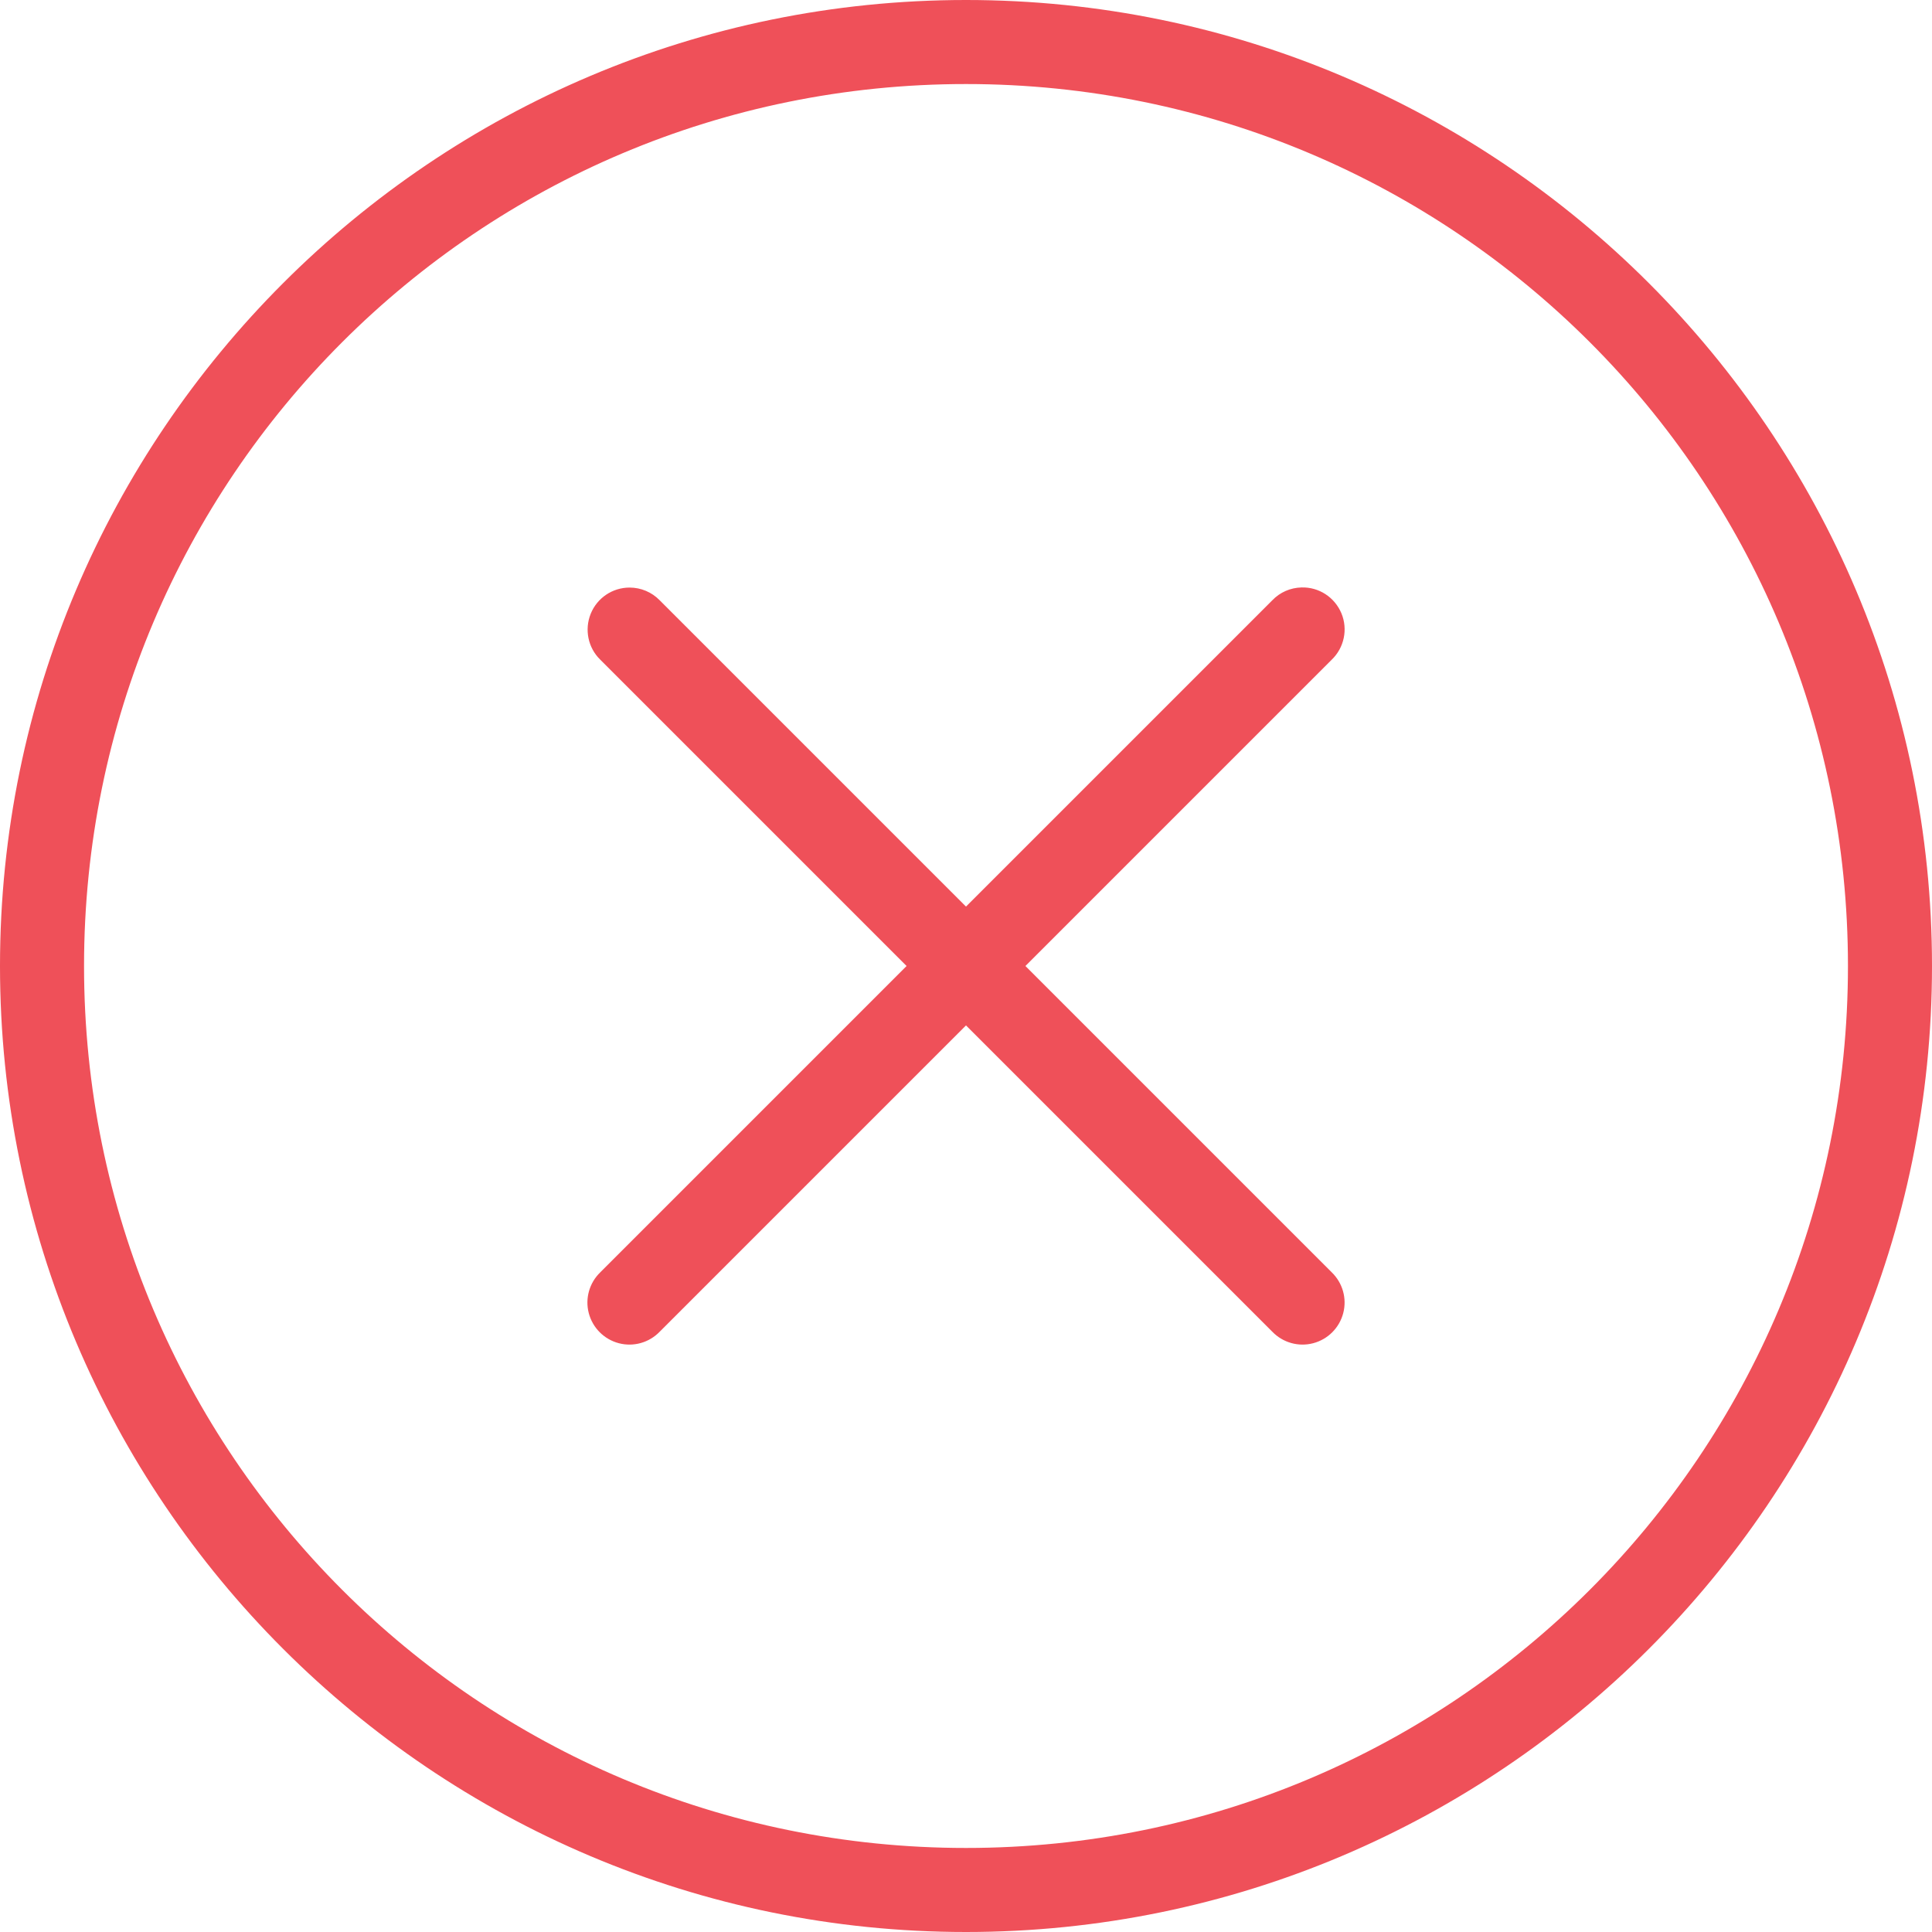 <?xml version="1.0" encoding="UTF-8"?>
<svg width="16px" height="16px" viewBox="0 0 16 16" version="1.1" xmlns="http://www.w3.org/2000/svg" xmlns:xlink="http://www.w3.org/1999/xlink">
    <!-- Generator: Sketch 64 (93537) - https://sketch.com -->
    <title>icon-Cancel-process</title>
    <desc>Created with Sketch.</desc>
    <g id="Page-1" stroke="none" stroke-width="1" fill="none" fill-rule="evenodd">
        <g id="AP-Custom-field-added-view" transform="translate(-1718, -275)" fill="#EF5059" fill-rule="nonzero">
            <g id="more-menu" transform="translate(1702, 145)">
                <path d="M24,130 C19.586,130 16,133.586 16,138 C16,142.414 19.586,146 24,146 C28.414,146 32,142.414 32,138 C32,133.586 28.414,130 24,130 Z M24,130.696 C28.038,130.696 31.304,133.962 31.304,138 C31.304,142.038 28.038,145.304 24,145.304 C19.962,145.304 16.696,142.038 16.696,138 C16.696,133.962 19.962,130.696 24,130.696 Z M26.779,134.865 C26.687,134.867 26.6,134.905 26.537,134.971 L24,137.508 L21.463,134.971 C21.398,134.904 21.308,134.866 21.214,134.866 C21.072,134.866 20.945,134.952 20.892,135.083 C20.839,135.214 20.87,135.365 20.971,135.463 L23.508,138 L20.971,140.537 C20.881,140.624 20.844,140.753 20.876,140.875 C20.908,140.997 21.003,141.092 21.125,141.124 C21.247,141.156 21.376,141.119 21.463,141.029 L24,138.492 L26.537,141.029 C26.624,141.119 26.753,141.156 26.875,141.124 C26.997,141.092 27.092,140.997 27.124,140.875 C27.156,140.753 27.119,140.624 27.029,140.537 L24.492,138 L27.029,135.463 C27.132,135.364 27.164,135.211 27.109,135.079 C27.053,134.946 26.923,134.861 26.779,134.865 Z" id="icon-Cancel-process"></path>
            </g>
        </g>
    </g>
</svg>
